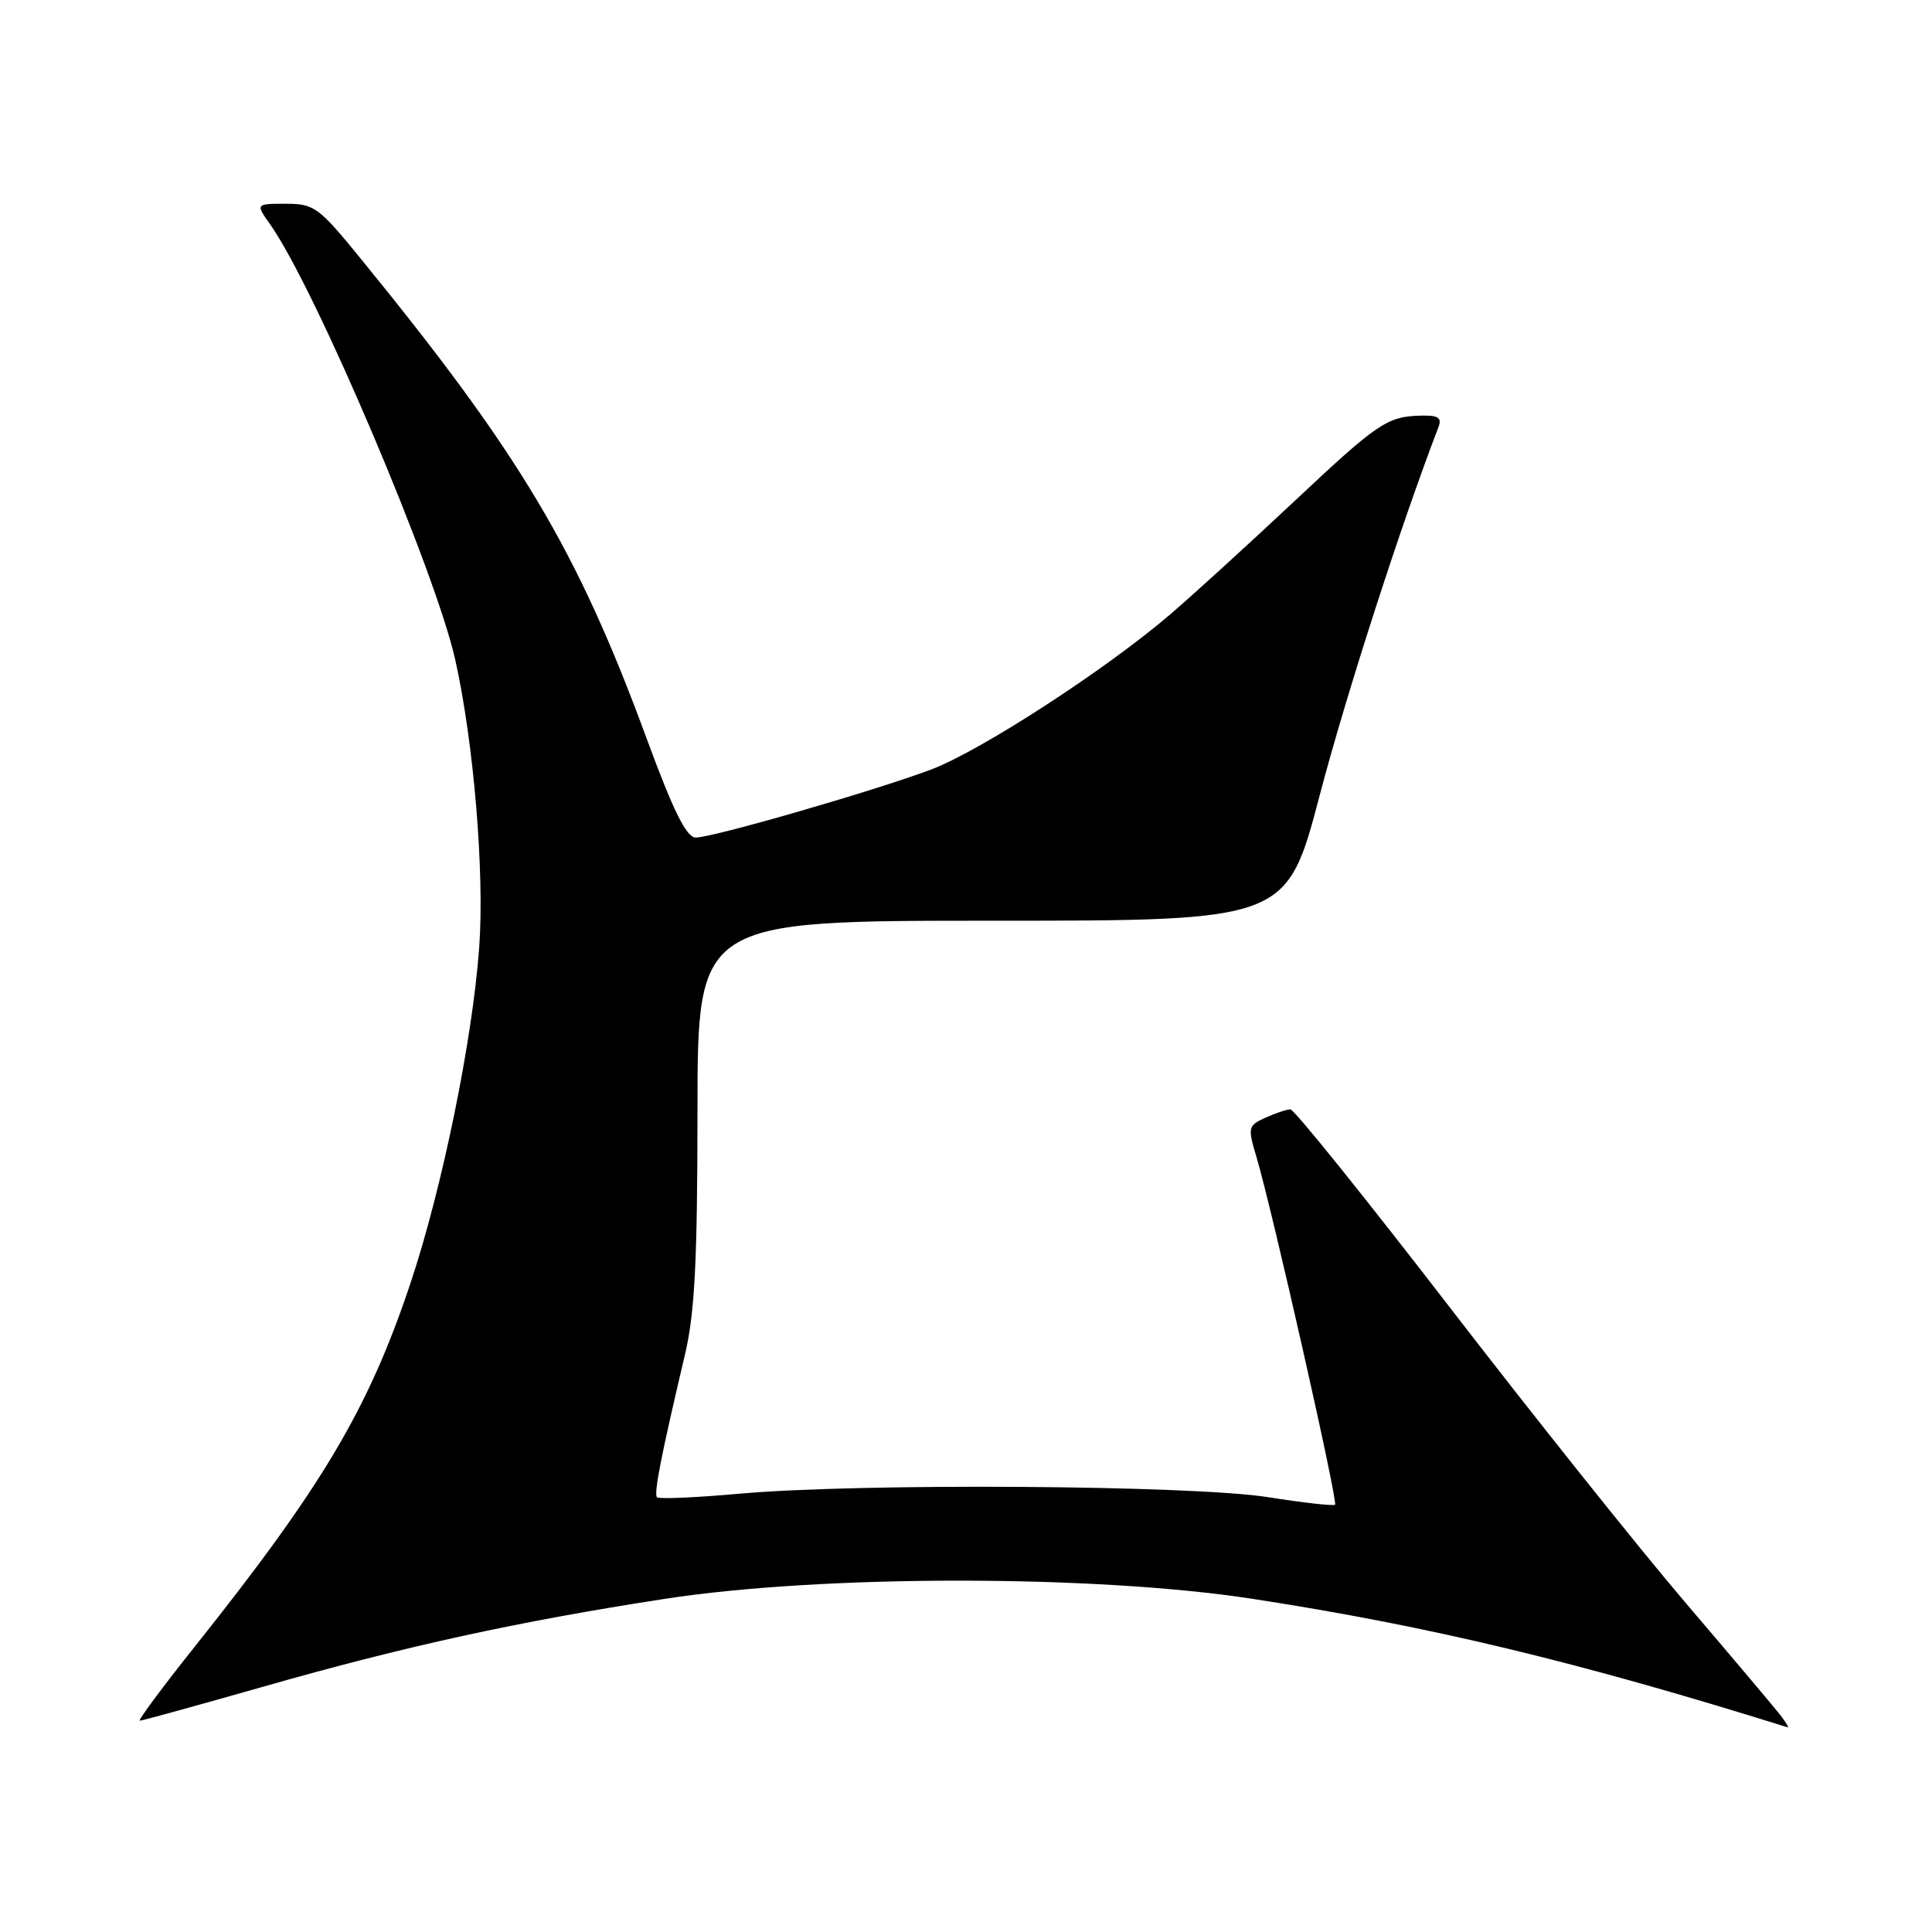 <?xml version="1.0" encoding="UTF-8" standalone="no"?>
<!DOCTYPE svg PUBLIC "-//W3C//DTD SVG 1.1//EN" "http://www.w3.org/Graphics/SVG/1.1/DTD/svg11.dtd" >
<svg xmlns="http://www.w3.org/2000/svg" xmlns:xlink="http://www.w3.org/1999/xlink" version="1.1" viewBox="0 0 256 256">
 <g >
 <path fill="currentColor"
d=" M 235.90 227.25 C 235.15 226.29 229.53 219.62 223.40 212.44 C 217.26 205.26 203.17 187.59 192.07 173.19 C 180.97 158.79 171.49 147.00 170.99 147.00 C 170.50 147.00 169.01 147.50 167.68 148.10 C 165.36 149.16 165.31 149.38 166.50 153.35 C 168.56 160.26 177.32 199.02 176.90 199.38 C 176.68 199.57 172.68 199.12 168.00 198.38 C 157.96 196.79 113.90 196.50 98.01 197.92 C 92.25 198.44 87.32 198.65 87.06 198.40 C 86.61 197.94 87.56 193.05 90.76 179.50 C 92.06 173.97 92.41 167.20 92.42 147.25 C 92.43 122.00 92.43 122.00 131.47 122.00 C 170.51 122.00 170.51 122.00 174.90 105.25 C 178.39 91.99 185.60 69.62 190.62 56.55 C 191.07 55.36 190.54 55.02 188.36 55.07 C 183.79 55.18 182.64 55.96 171.28 66.63 C 165.35 72.19 158.03 78.87 155.00 81.46 C 146.46 88.77 129.87 99.53 123.37 101.97 C 115.81 104.81 94.34 111.01 92.17 110.98 C 90.95 110.96 89.20 107.43 85.64 97.74 C 76.48 72.85 68.94 60.19 47.78 34.25 C 42.23 27.44 41.63 27.00 37.87 27.00 C 33.86 27.00 33.86 27.00 35.81 29.75 C 41.78 38.21 57.73 75.74 60.34 87.50 C 62.78 98.48 64.21 115.66 63.50 125.50 C 62.61 137.82 58.61 157.38 54.40 170.00 C 48.84 186.65 42.78 196.88 25.86 218.12 C 21.53 223.55 18.23 228.00 18.53 228.00 C 18.83 228.00 26.14 225.98 34.79 223.52 C 53.66 218.13 68.57 214.87 88.00 211.87 C 108.86 208.64 145.10 208.64 166.00 211.86 C 189.49 215.48 209.05 220.18 236.87 228.88 C 237.08 228.95 236.64 228.21 235.90 227.25 Z "/>
</g>
</svg>
